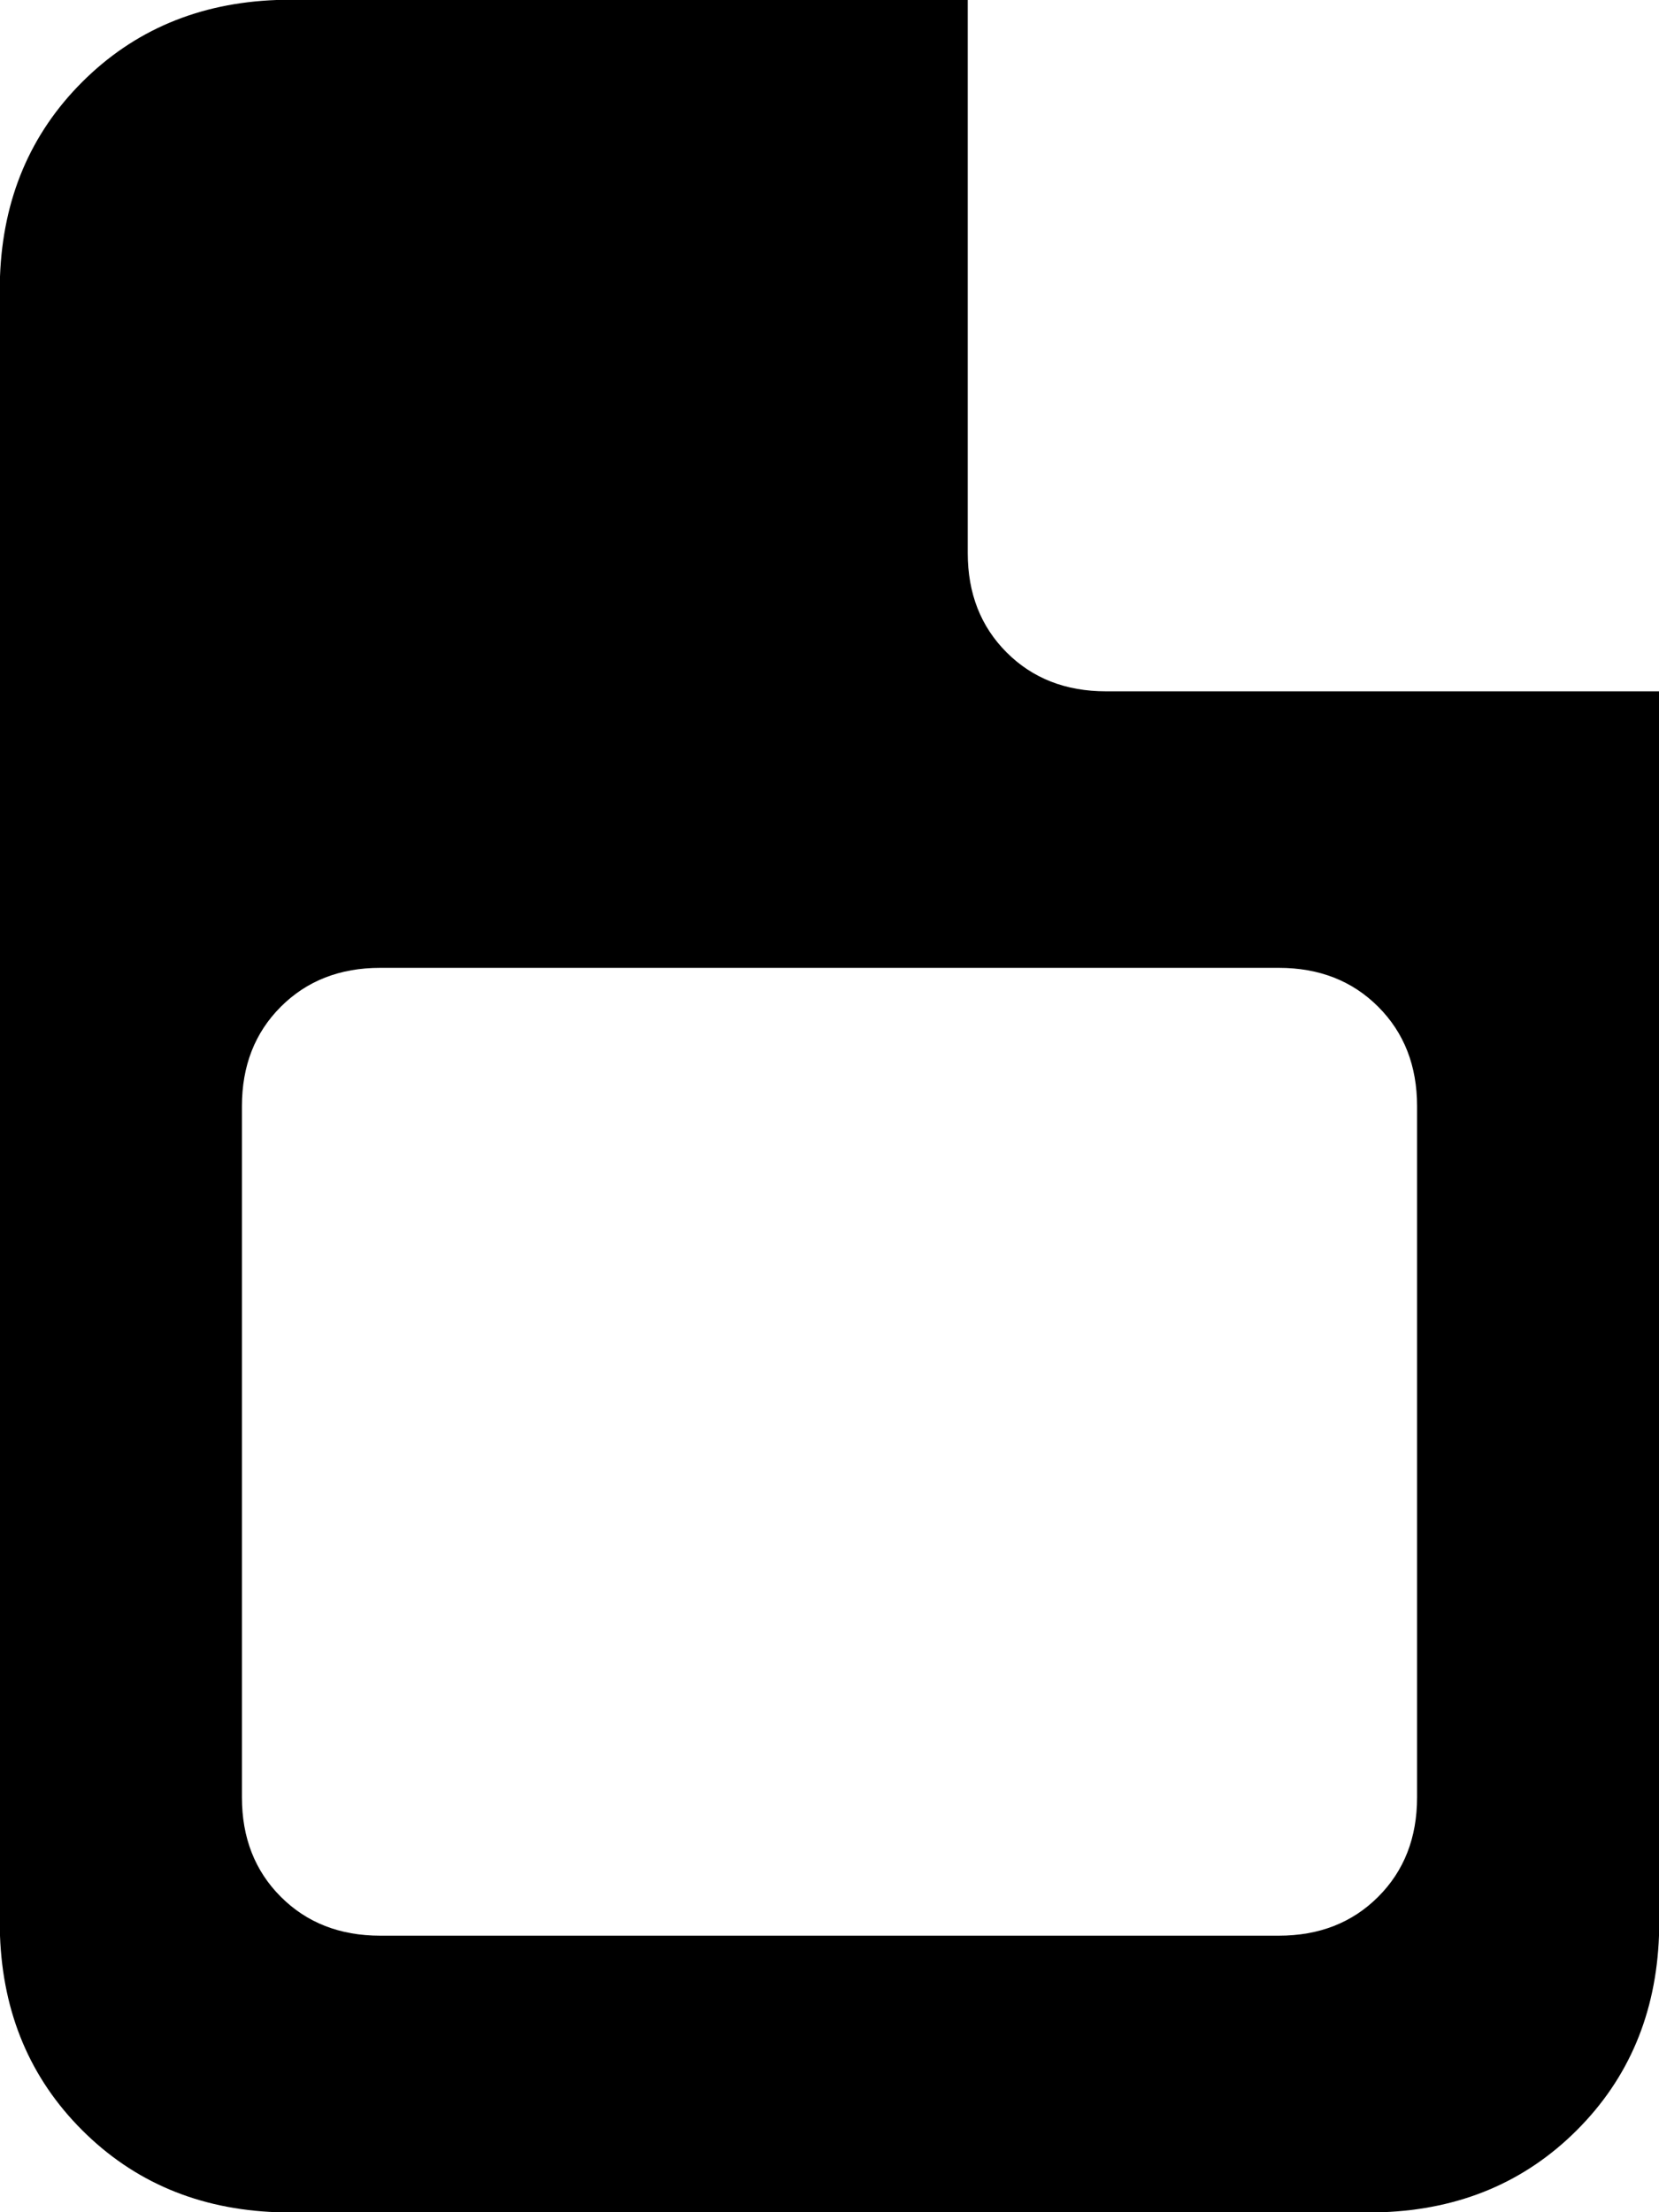 <svg xmlns="http://www.w3.org/2000/svg" viewBox="0 0 384 512">
    <path d="M 0 64 Q 1 37 19 19 L 19 19 Q 37 1 64 0 L 224 0 L 224 128 Q 224 142 233 151 Q 242 160 256 160 L 384 160 L 384 448 Q 383 475 365 493 Q 347 511 320 512 L 64 512 Q 37 511 19 493 Q 1 475 0 448 L 0 64 L 0 64 Z M 88 224 Q 74 224 65 233 L 65 233 Q 56 242 56 256 L 56 416 Q 56 430 65 439 Q 74 448 88 448 L 296 448 Q 310 448 319 439 Q 328 430 328 416 L 328 256 Q 328 242 319 233 Q 310 224 296 224 L 88 224 L 88 224 Z"/>
</svg>

